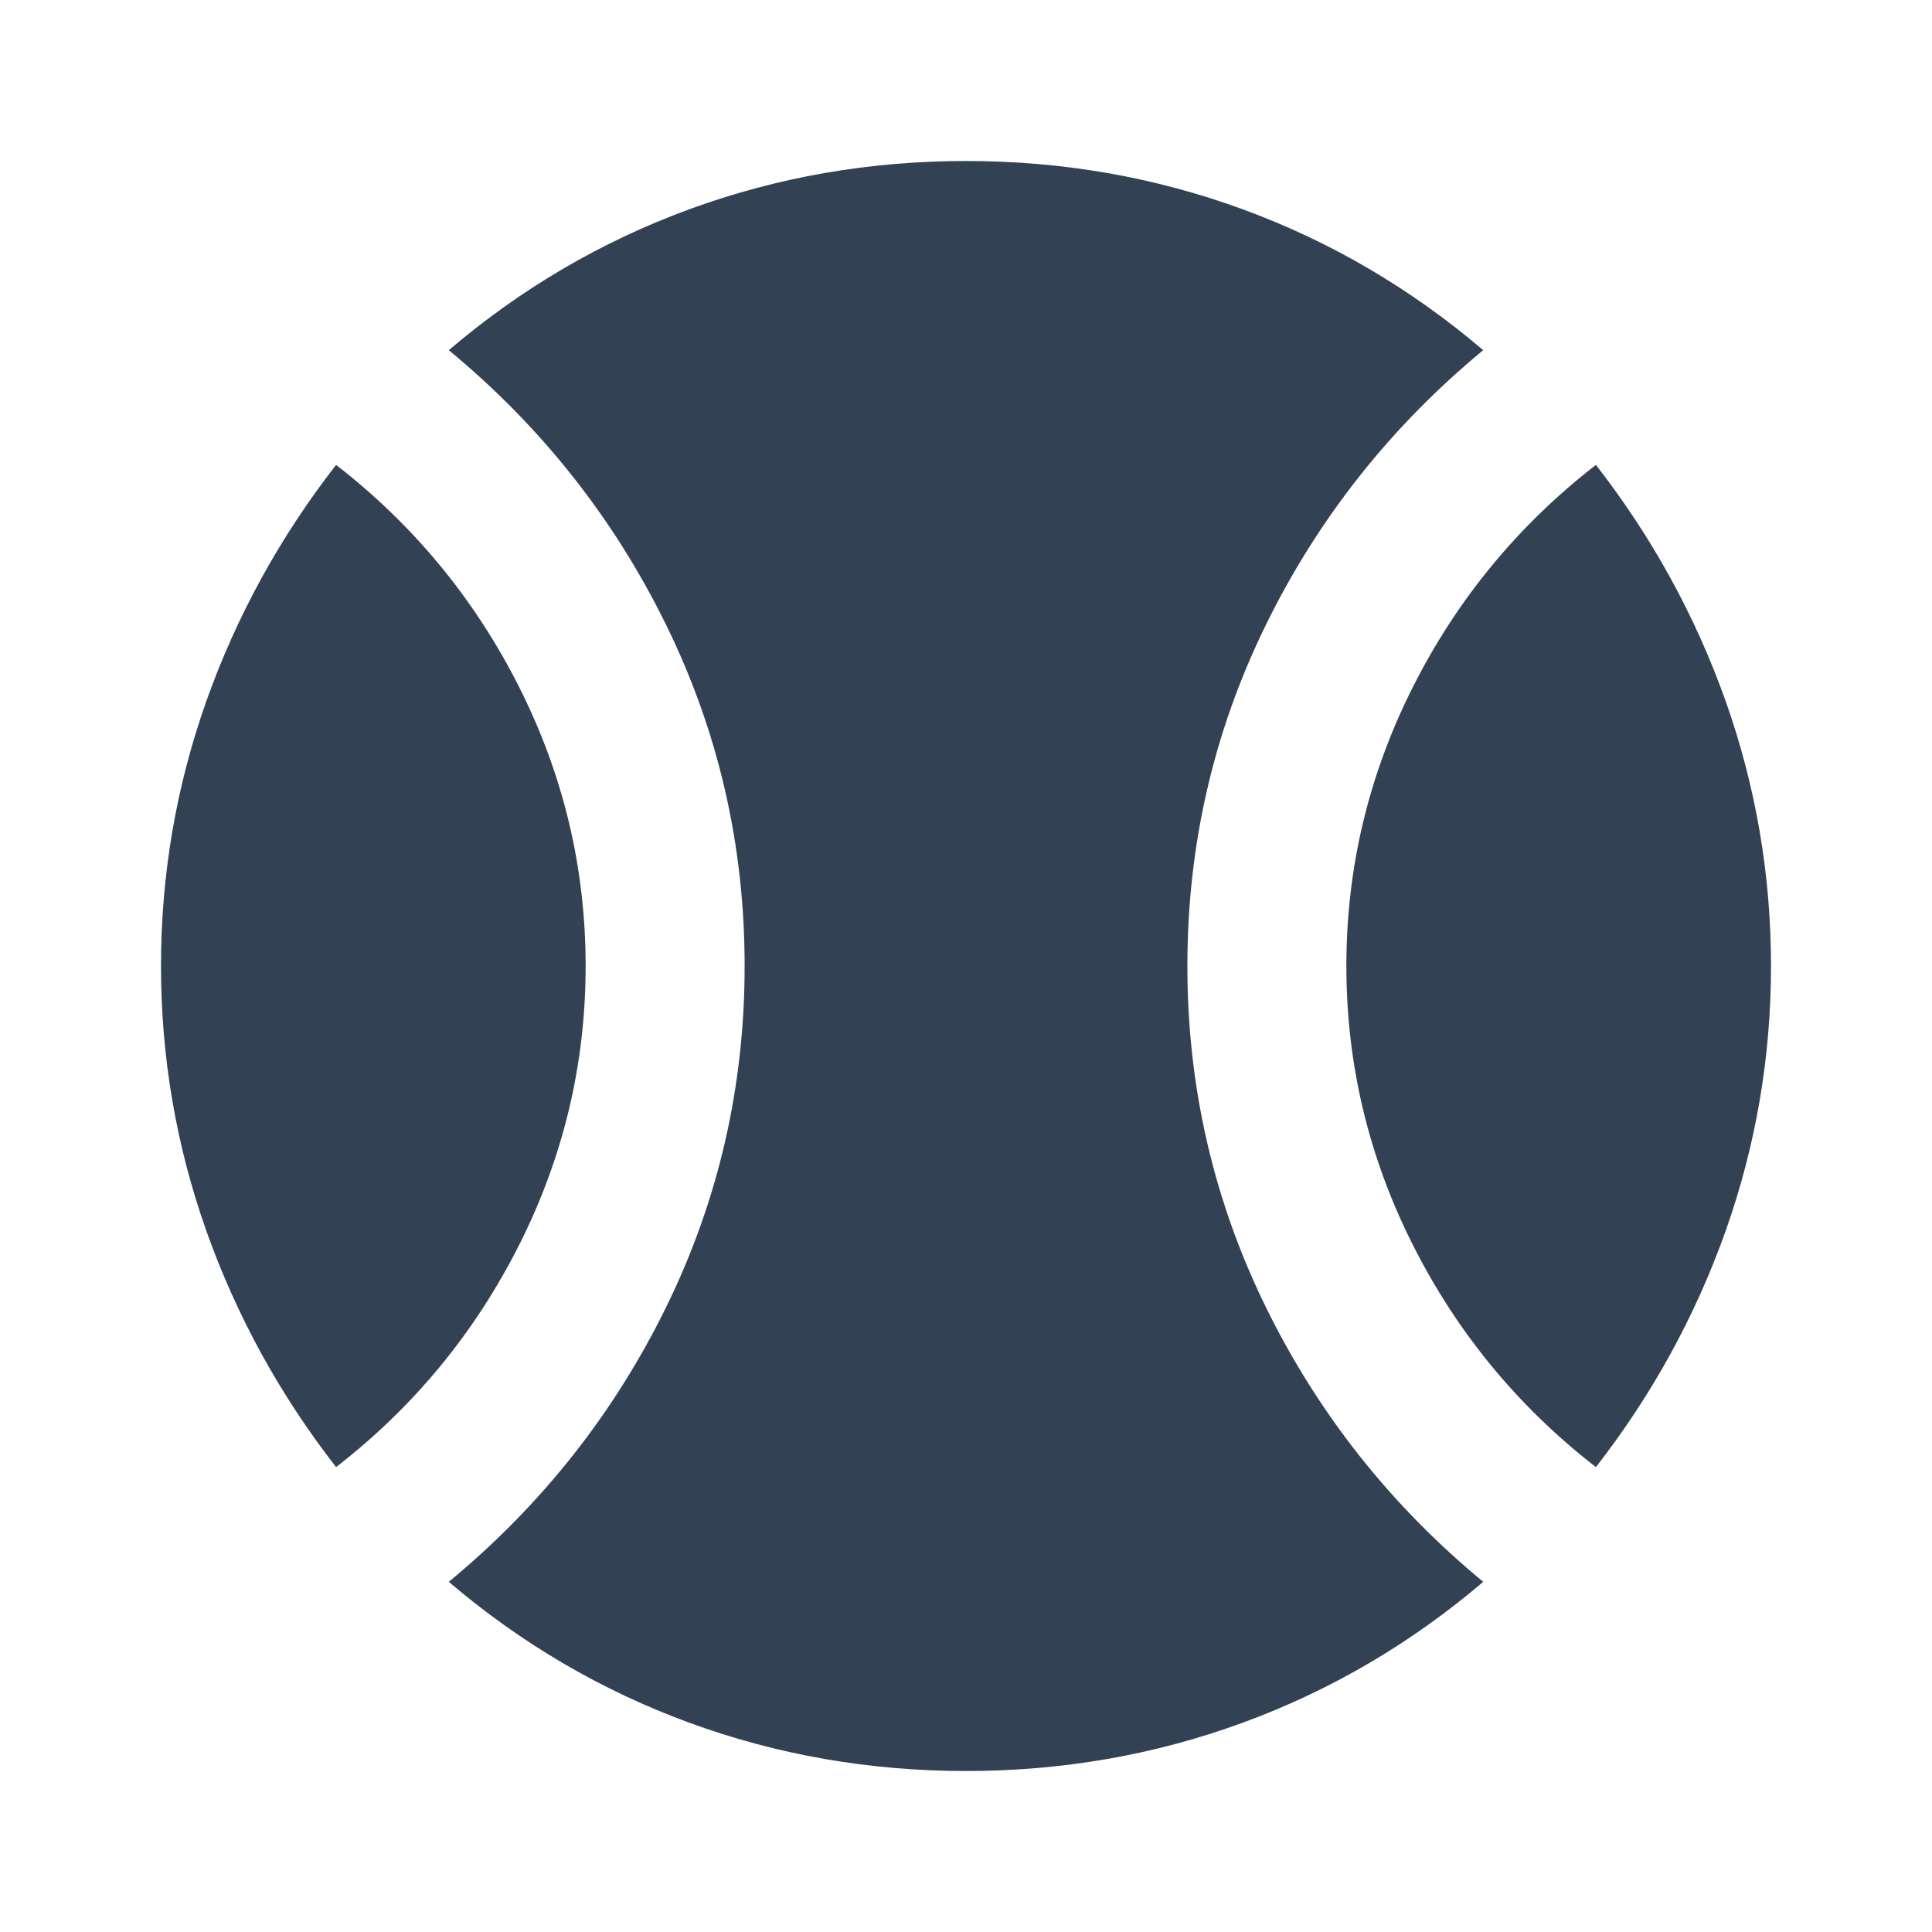 <svg width="24" height="24" viewBox="0 0 24 24" fill="#334155" xmlns="http://www.w3.org/2000/svg">
<mask id="mask0_129_2760" style="mask-type:alpha" maskUnits="userSpaceOnUse" x="0" y="0" width="24" height="24">
<rect width="24" height="24" fill="#D9D9D9"/>
</mask>
<g mask="url(#mask0_129_2760)">
<path d="M4.175 18.225C3.475 17.325 2.938 16.346 2.562 15.287C2.188 14.229 2 13.133 2 12C2 10.867 2.188 9.771 2.562 8.713C2.938 7.654 3.475 6.675 4.175 5.775C5.142 6.525 5.9 7.446 6.45 8.537C7 9.629 7.275 10.783 7.275 12C7.275 13.217 7 14.371 6.45 15.463C5.9 16.554 5.142 17.475 4.175 18.225ZM12 22C10.8 22 9.654 21.8 8.562 21.4C7.471 21 6.475 20.417 5.575 19.65C6.725 18.7 7.625 17.562 8.275 16.238C8.925 14.912 9.25 13.5 9.25 12C9.25 10.5 8.925 9.088 8.275 7.763C7.625 6.438 6.725 5.3 5.575 4.35C6.475 3.583 7.471 3 8.562 2.6C9.654 2.2 10.8 2 12 2C13.2 2 14.346 2.2 15.438 2.6C16.529 3 17.525 3.583 18.425 4.35C17.275 5.3 16.375 6.438 15.725 7.763C15.075 9.088 14.75 10.5 14.75 12C14.75 13.5 15.075 14.912 15.725 16.238C16.375 17.562 17.275 18.7 18.425 19.65C17.525 20.417 16.529 21 15.438 21.4C14.346 21.8 13.2 22 12 22ZM19.825 18.225C18.858 17.475 18.1 16.554 17.55 15.463C17 14.371 16.725 13.217 16.725 12C16.725 10.783 17 9.629 17.55 8.537C18.1 7.446 18.858 6.525 19.825 5.775C20.525 6.675 21.062 7.654 21.438 8.713C21.812 9.771 22 10.867 22 12C22 13.133 21.812 14.229 21.438 15.287C21.062 16.346 20.525 17.325 19.825 18.225Z" />
</g>
</svg>
